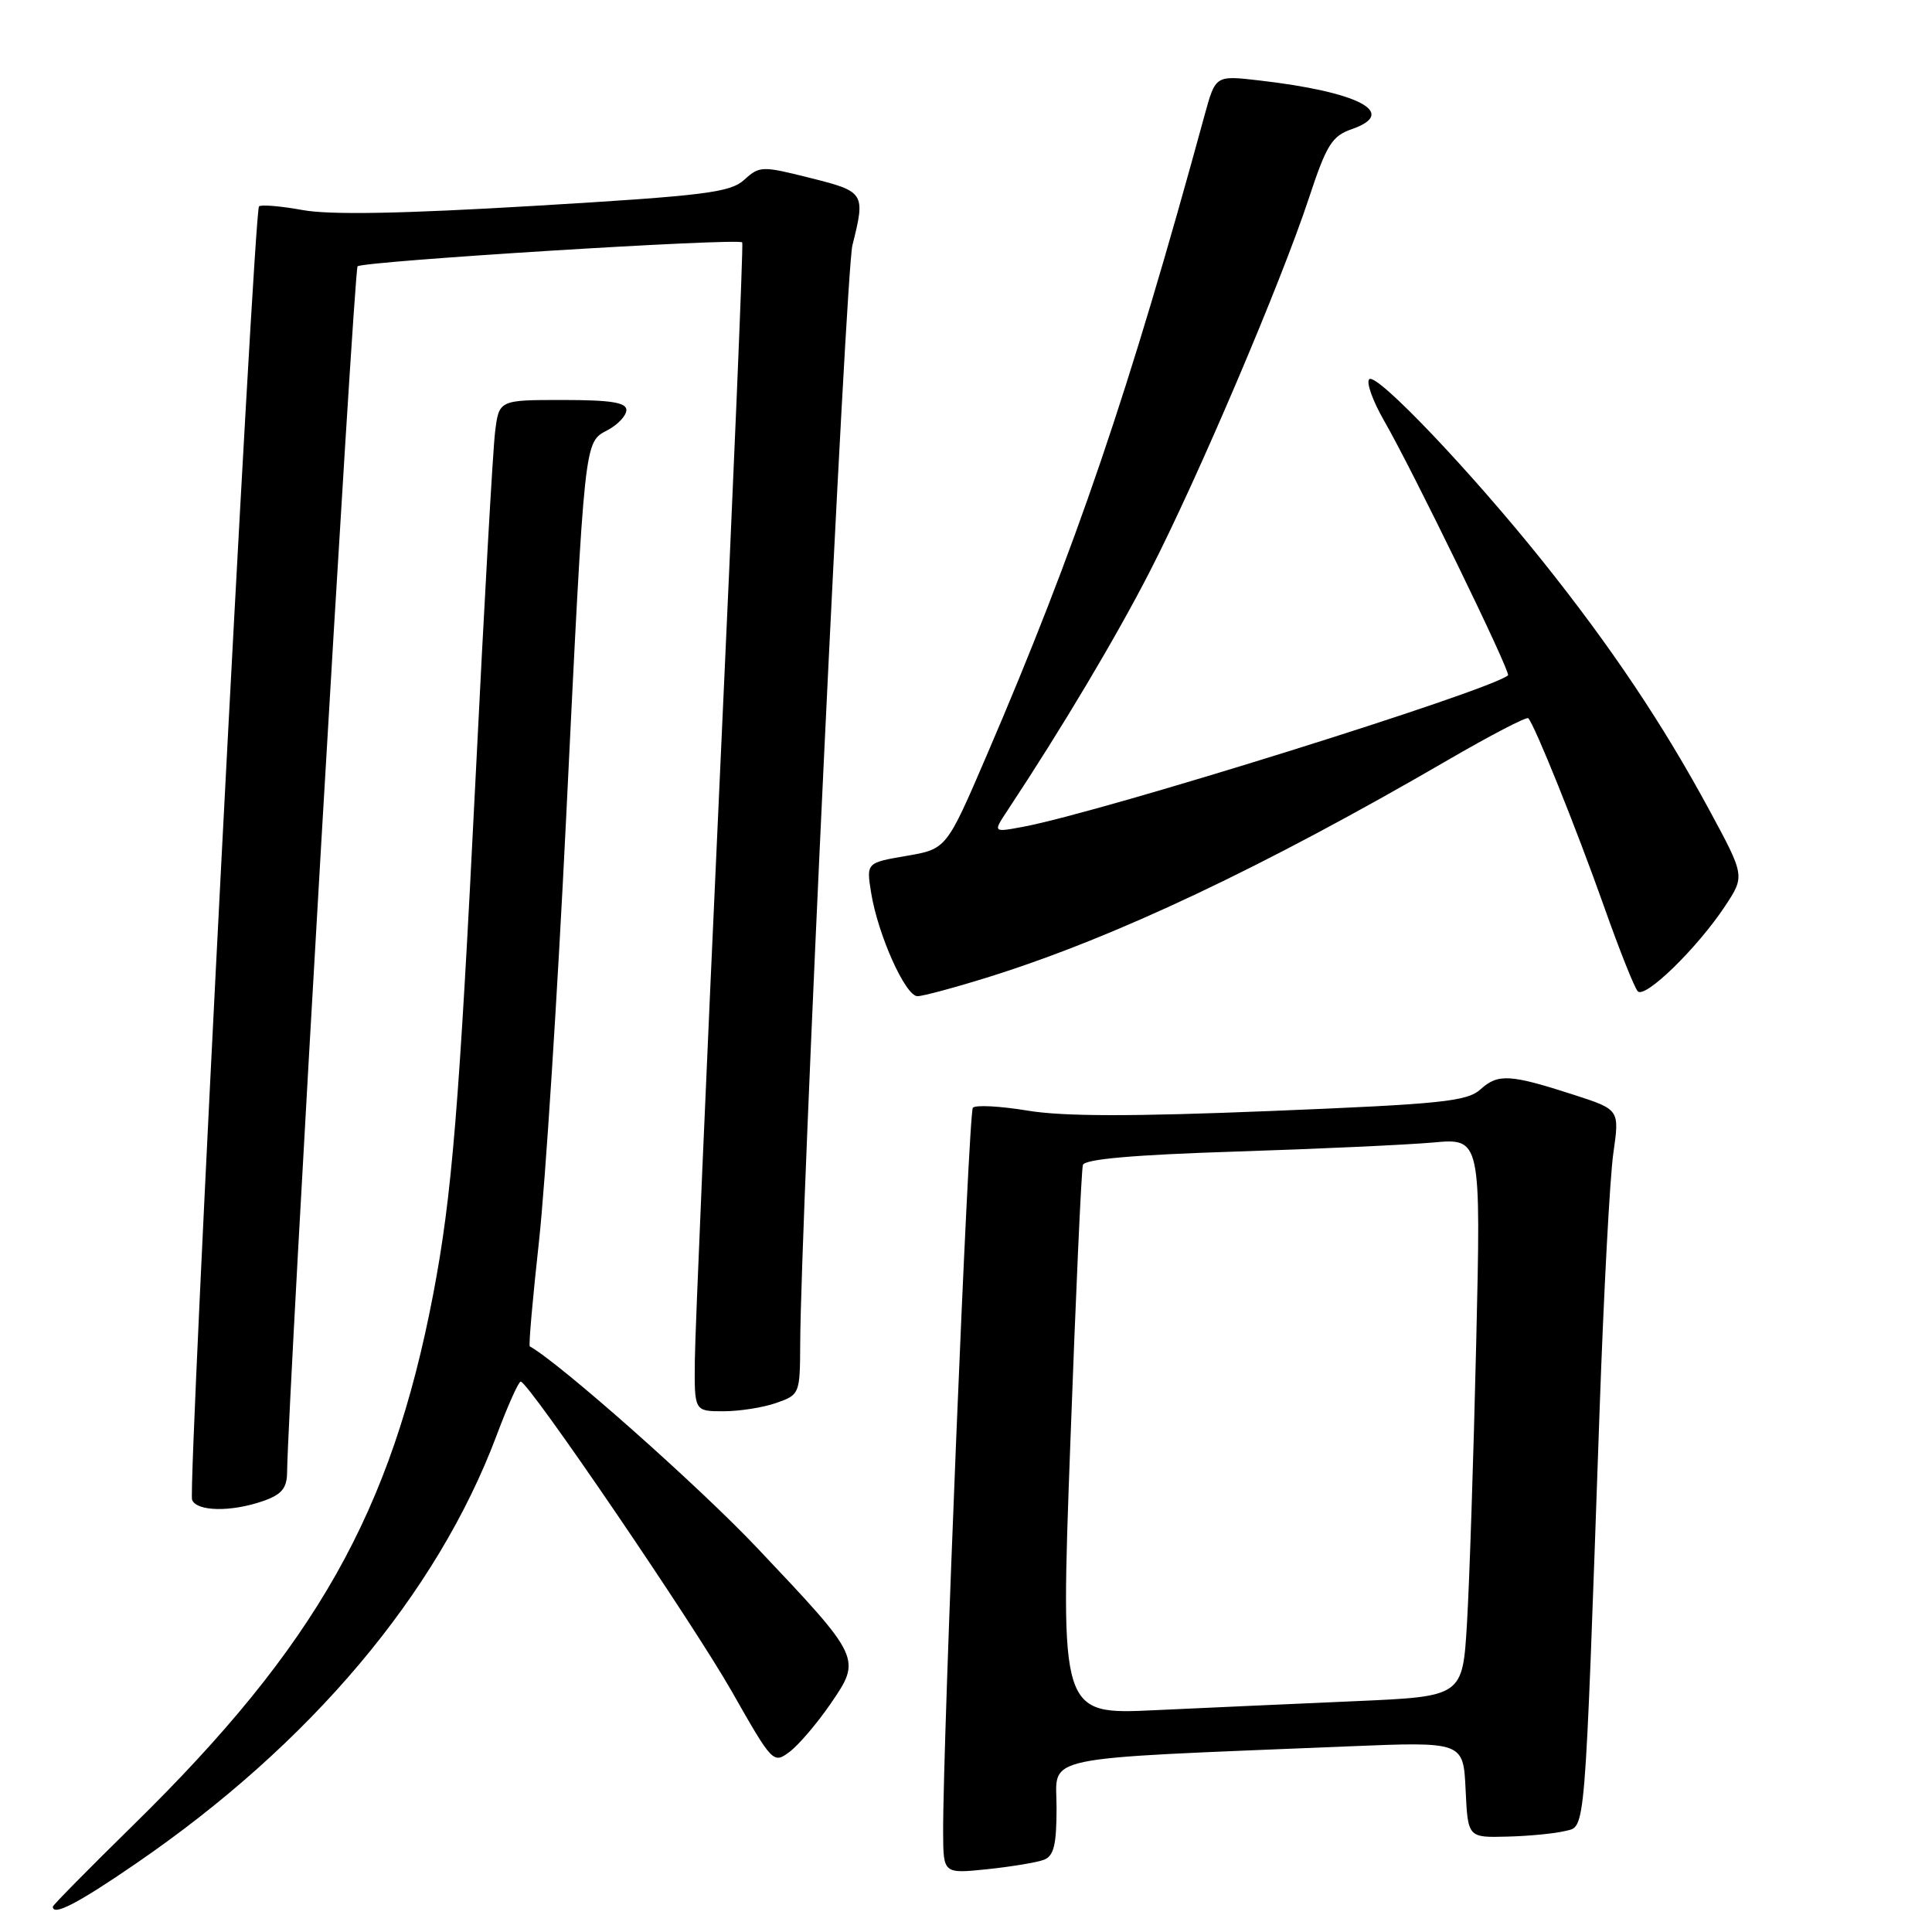<?xml version="1.0" encoding="UTF-8" standalone="no"?>
<!DOCTYPE svg PUBLIC "-//W3C//DTD SVG 1.1//EN" "http://www.w3.org/Graphics/SVG/1.1/DTD/svg11.dtd" >
<svg xmlns="http://www.w3.org/2000/svg" xmlns:xlink="http://www.w3.org/1999/xlink" version="1.1" viewBox="0 0 256 256">
 <g >
 <path fill="currentColor"
d=" M 17.94 246.98 C 41.12 231.11 57.89 211.22 65.78 190.26 C 67.27 186.28 68.72 183.04 69.00 183.07 C 70.09 183.16 91.82 215.07 96.97 224.13 C 102.36 233.62 102.47 233.74 104.62 232.13 C 105.82 231.23 108.27 228.36 110.07 225.74 C 114.17 219.75 114.14 219.71 100.37 205.15 C 92.64 196.97 74.23 180.65 70.20 178.40 C 70.03 178.31 70.59 171.99 71.43 164.37 C 72.26 156.74 73.88 131.60 75.01 108.50 C 77.51 57.48 77.38 58.67 80.54 56.98 C 81.89 56.25 83.00 55.06 83.00 54.33 C 83.00 53.33 80.92 53.00 74.56 53.00 C 66.12 53.00 66.12 53.00 65.60 57.25 C 65.31 59.59 64.15 80.17 63.02 103.00 C 60.84 146.83 59.88 158.53 57.40 171.50 C 51.86 200.42 41.86 218.11 17.60 241.89 C 11.77 247.61 7.00 252.45 7.00 252.64 C 7.00 253.93 10.28 252.24 17.94 246.98 Z  M 138.33 246.43 C 139.64 245.92 140.00 244.45 140.00 239.50 C 140.00 232.47 136.85 233.13 178.70 231.40 C 193.90 230.78 193.90 230.78 194.20 237.14 C 194.50 243.50 194.50 243.50 199.73 243.36 C 202.60 243.29 206.04 242.95 207.37 242.62 C 210.13 241.93 209.94 244.27 211.95 187.00 C 212.50 171.32 213.32 155.92 213.78 152.77 C 214.60 147.03 214.60 147.03 208.55 145.07 C 200.11 142.34 198.50 142.24 196.19 144.33 C 194.40 145.95 191.08 146.29 168.46 147.21 C 150.01 147.96 140.90 147.95 136.15 147.16 C 132.51 146.56 129.26 146.39 128.91 146.78 C 128.33 147.45 124.92 230.87 124.97 242.89 C 125.00 248.28 125.00 248.28 130.83 247.68 C 134.04 247.34 137.42 246.78 138.33 246.43 Z  M 34.85 198.90 C 37.30 198.05 38.01 197.21 38.04 195.15 C 38.17 184.96 46.89 35.78 47.38 35.29 C 48.06 34.61 97.90 31.51 98.35 32.12 C 98.51 32.33 97.17 64.22 95.38 103.00 C 93.60 141.78 92.10 176.54 92.07 180.25 C 92.00 187.00 92.00 187.00 95.85 187.00 C 97.97 187.00 101.12 186.51 102.85 185.90 C 105.95 184.82 106.00 184.70 106.03 178.15 C 106.10 161.40 112.06 36.06 112.95 32.50 C 114.69 25.56 114.59 25.39 107.36 23.58 C 100.96 21.97 100.65 21.98 98.61 23.83 C 96.75 25.51 93.44 25.93 70.93 27.27 C 53.26 28.32 43.73 28.50 40.08 27.83 C 37.17 27.30 34.58 27.09 34.32 27.35 C 33.62 28.04 24.87 197.22 25.45 198.73 C 26.05 200.29 30.63 200.37 34.85 198.90 Z  M 131.20 129.40 C 147.81 124.18 167.33 114.95 191.80 100.74 C 197.46 97.45 202.28 94.94 202.50 95.17 C 203.33 95.99 208.89 109.81 212.50 120.00 C 214.54 125.78 216.57 130.88 217.01 131.35 C 217.97 132.38 224.90 125.62 228.57 120.08 C 231.22 116.07 231.22 116.07 226.47 107.29 C 220.38 96.02 213.54 85.80 204.52 74.50 C 194.94 62.51 182.39 49.32 181.43 50.25 C 181.01 50.66 181.90 53.14 183.40 55.75 C 187.12 62.19 200.23 89.11 199.82 89.48 C 197.55 91.50 146.01 107.61 135.54 109.56 C 131.57 110.30 131.57 110.30 133.49 107.40 C 140.74 96.44 147.93 84.37 152.39 75.66 C 158.72 63.33 169.72 37.49 173.41 26.33 C 175.78 19.15 176.48 18.03 179.15 17.10 C 185.34 14.94 180.04 12.17 166.78 10.65 C 161.06 9.99 161.06 9.99 159.62 15.24 C 149.60 51.94 142.59 72.52 130.73 100.12 C 125.41 112.50 125.41 112.50 120.10 113.41 C 114.79 114.32 114.79 114.32 115.43 118.30 C 116.32 123.84 119.97 132.00 121.57 132.00 C 122.30 132.00 126.63 130.83 131.20 129.40 Z  M 141.82 191.35 C 142.54 171.63 143.29 154.99 143.49 154.36 C 143.74 153.59 150.24 153.02 163.68 152.59 C 174.58 152.24 186.37 151.70 189.87 151.39 C 196.24 150.81 196.24 150.81 195.60 178.16 C 195.25 193.20 194.70 209.84 194.38 215.14 C 193.80 224.79 193.80 224.79 179.65 225.41 C 171.87 225.75 159.88 226.29 153.00 226.61 C 140.50 227.20 140.50 227.20 141.82 191.35 Z "/>
</g>
</svg>